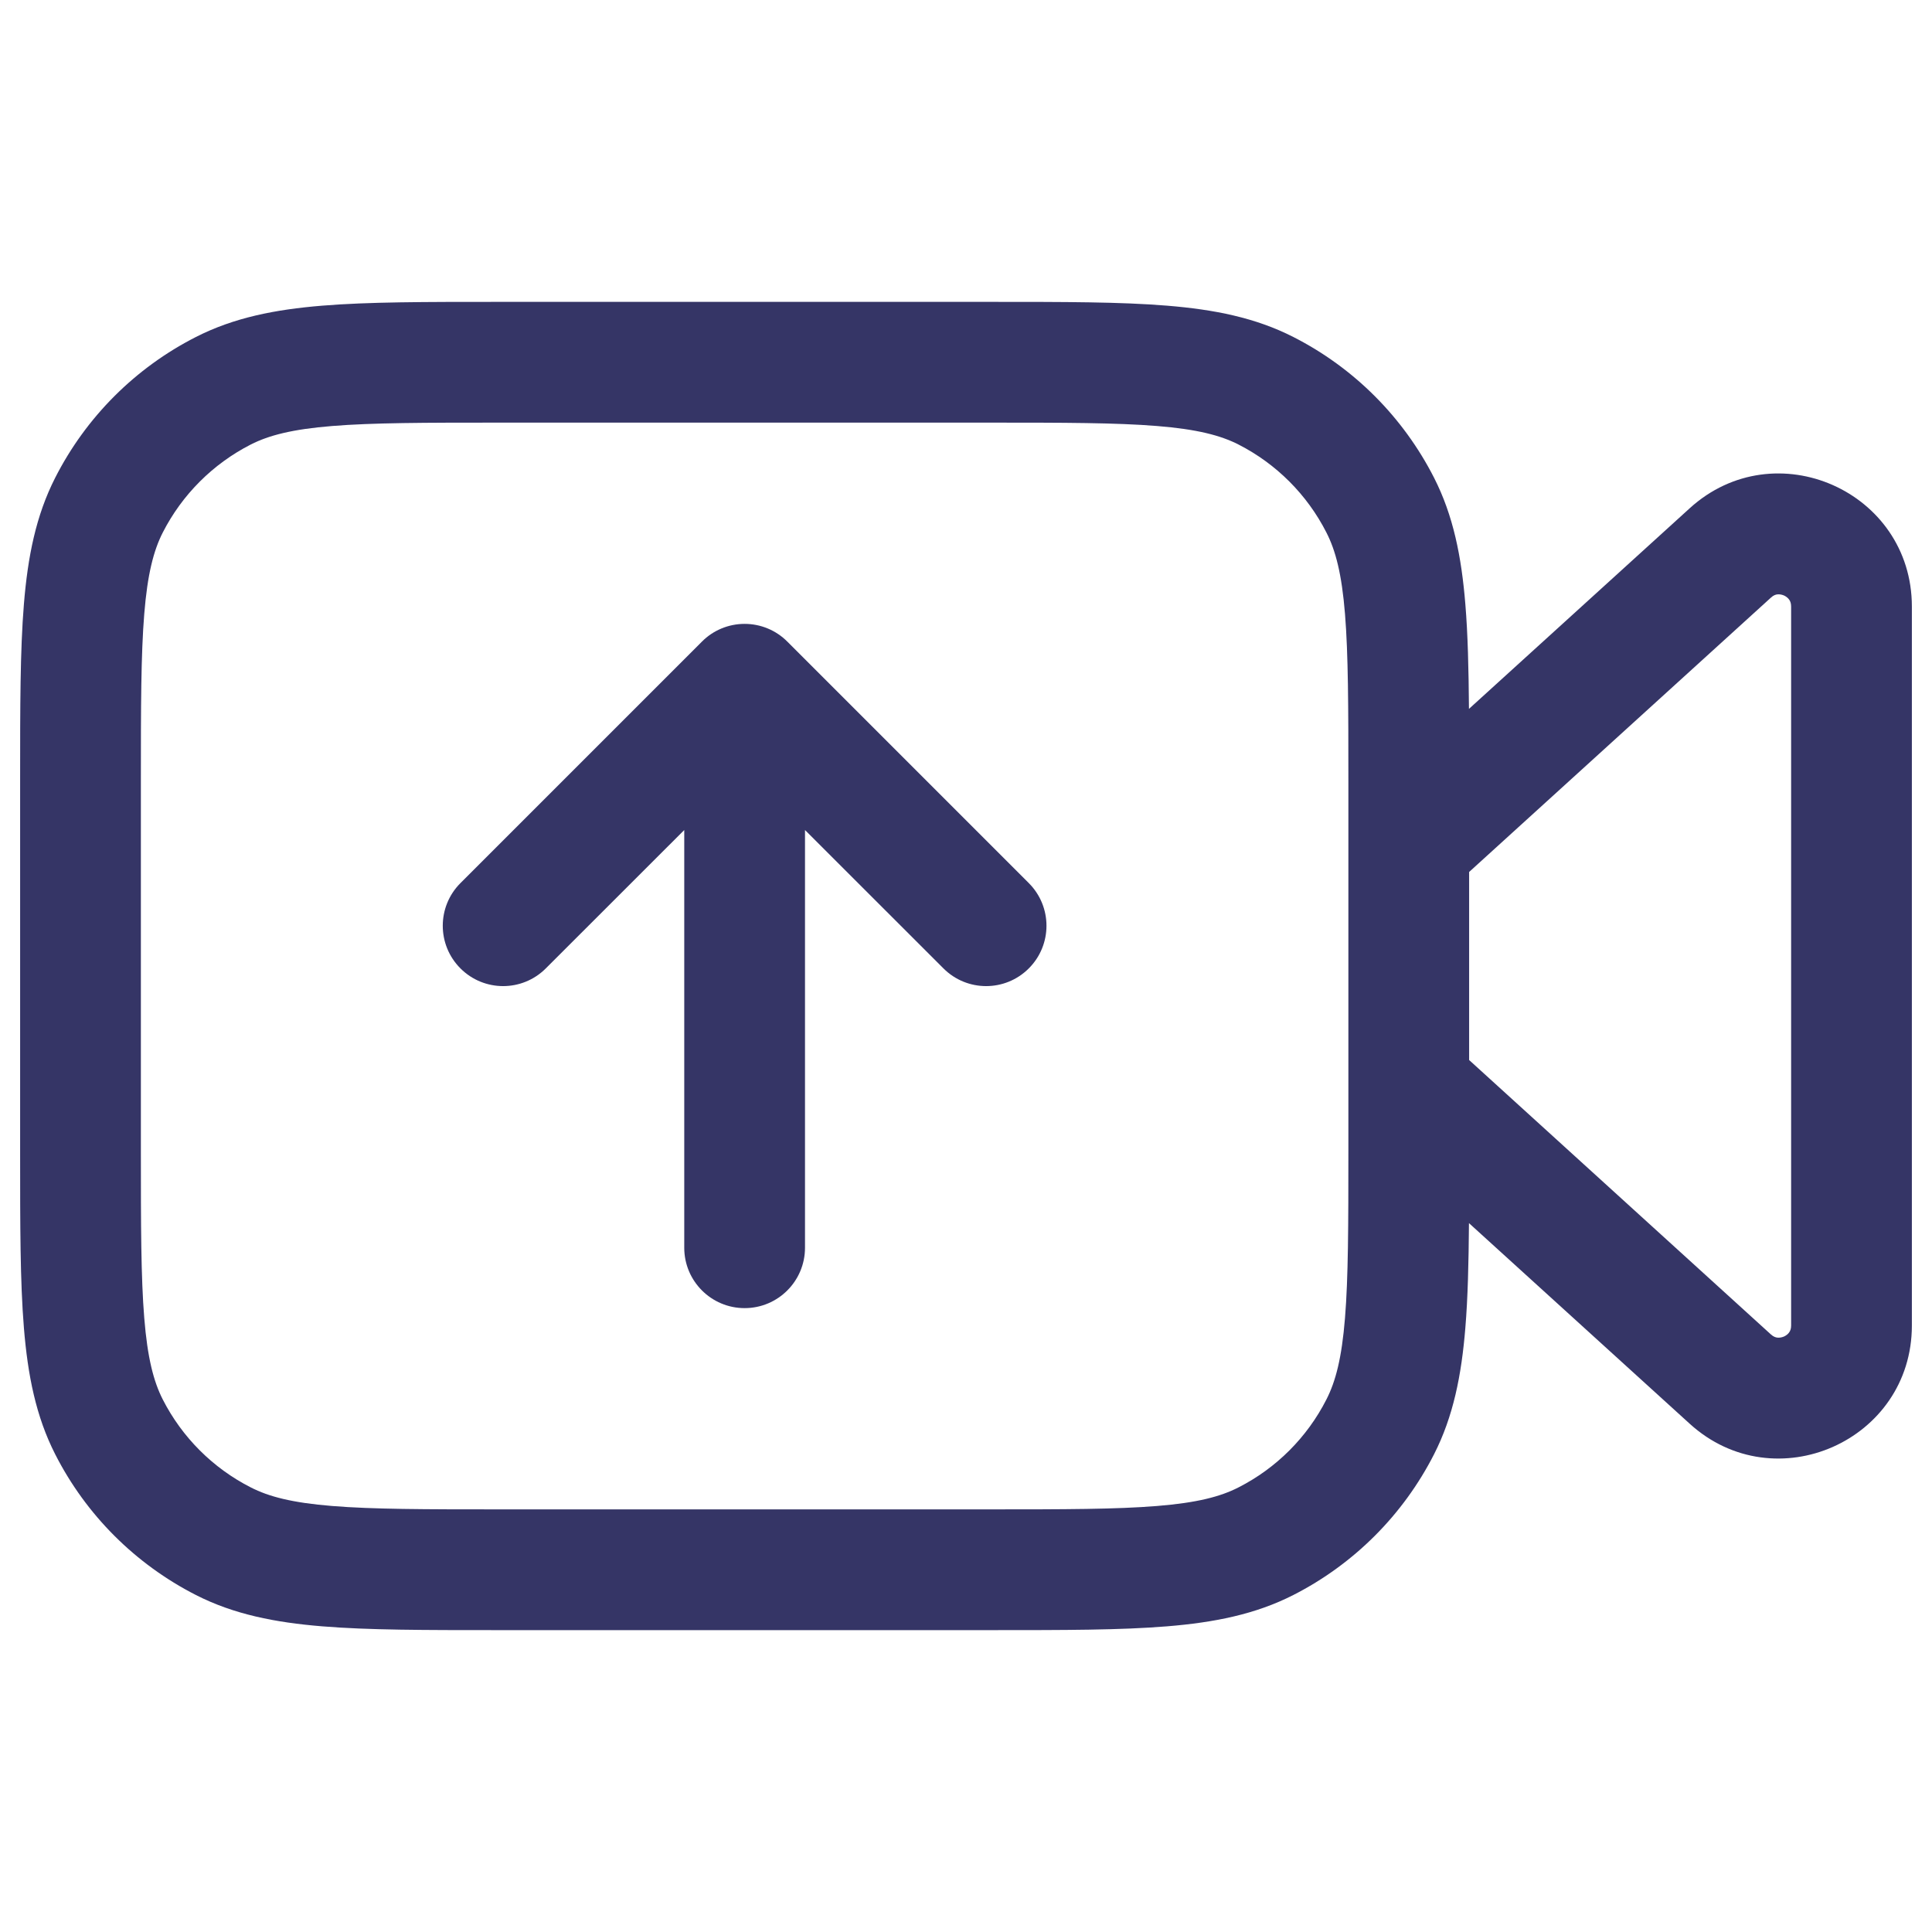 <svg width="24" height="24" viewBox="0 0 24 24" fill="none" xmlns="http://www.w3.org/2000/svg">
<path d="M9.25 16.25C8.836 16.25 8.5 15.914 8.5 15.5V10.311L6.78 12.03C6.487 12.323 6.013 12.323 5.72 12.03C5.427 11.737 5.427 11.263 5.72 10.97L8.72 7.97C8.86 7.829 9.051 7.75 9.25 7.75C9.449 7.75 9.64 7.829 9.78 7.97L12.78 10.97C13.073 11.263 13.073 11.737 12.78 12.03C12.487 12.323 12.013 12.323 11.72 12.03L10 10.311V15.5C10 15.914 9.664 16.25 9.25 16.25Z" fill="#353566"/>
<path fill-rule="evenodd" clip-rule="evenodd" d="M6.168 3.75C5.285 3.75 4.577 3.75 4.004 3.797C3.416 3.845 2.905 3.946 2.434 4.186C1.681 4.569 1.069 5.181 0.686 5.934C0.446 6.405 0.345 6.916 0.297 7.504C0.25 8.077 0.25 8.785 0.25 9.668L0.25 14.332C0.25 15.215 0.25 15.923 0.297 16.496C0.345 17.084 0.446 17.595 0.686 18.066C1.069 18.819 1.681 19.43 2.434 19.814C2.905 20.054 3.416 20.155 4.004 20.203C4.577 20.25 5.285 20.25 6.168 20.25H12.332C13.215 20.25 13.923 20.25 14.496 20.203C15.084 20.155 15.595 20.054 16.066 19.814C16.819 19.43 17.43 18.819 17.814 18.066C18.054 17.595 18.155 17.084 18.203 16.496C18.234 16.123 18.244 15.692 18.248 15.194L20.99 17.686C22.05 18.65 23.75 17.898 23.75 16.466V7.535C23.75 6.102 22.05 5.35 20.99 6.314L18.248 8.806C18.244 8.308 18.234 7.877 18.203 7.504C18.155 6.916 18.054 6.405 17.814 5.934C17.43 5.181 16.819 4.569 16.066 4.186C15.595 3.946 15.084 3.845 14.496 3.797C13.923 3.75 13.215 3.75 12.332 3.75L6.168 3.75ZM18.25 10.832V13.168L21.999 16.577C22.03 16.605 22.056 16.613 22.076 16.616C22.101 16.619 22.13 16.616 22.161 16.603C22.191 16.589 22.214 16.57 22.227 16.549C22.239 16.532 22.25 16.508 22.25 16.466V7.535C22.25 7.493 22.239 7.468 22.227 7.451C22.214 7.431 22.191 7.411 22.161 7.397C22.13 7.384 22.101 7.381 22.076 7.384C22.056 7.387 22.03 7.395 21.999 7.424L18.25 10.832ZM16.75 9.7C16.75 8.778 16.749 8.131 16.708 7.626C16.668 7.131 16.592 6.839 16.477 6.615C16.238 6.145 15.855 5.762 15.385 5.522C15.161 5.408 14.869 5.332 14.373 5.292C13.869 5.251 13.223 5.25 12.3 5.25L6.2 5.25C5.278 5.25 4.631 5.251 4.126 5.292C3.631 5.332 3.339 5.408 3.115 5.522C2.645 5.762 2.262 6.145 2.022 6.615C1.908 6.839 1.832 7.131 1.792 7.626C1.751 8.131 1.75 8.778 1.75 9.7L1.75 14.3C1.75 15.223 1.751 15.869 1.792 16.373C1.832 16.869 1.908 17.161 2.022 17.385C2.262 17.855 2.645 18.238 3.115 18.477C3.339 18.592 3.631 18.668 4.126 18.708C4.631 18.749 5.278 18.75 6.2 18.75H12.3C13.223 18.75 13.869 18.749 14.373 18.708C14.869 18.668 15.161 18.592 15.385 18.477C15.855 18.238 16.238 17.855 16.477 17.385C16.592 17.161 16.668 16.869 16.708 16.373C16.749 15.869 16.75 15.223 16.75 14.3V13.502V13.5V9.7Z" fill="#353566"/>
</svg>
